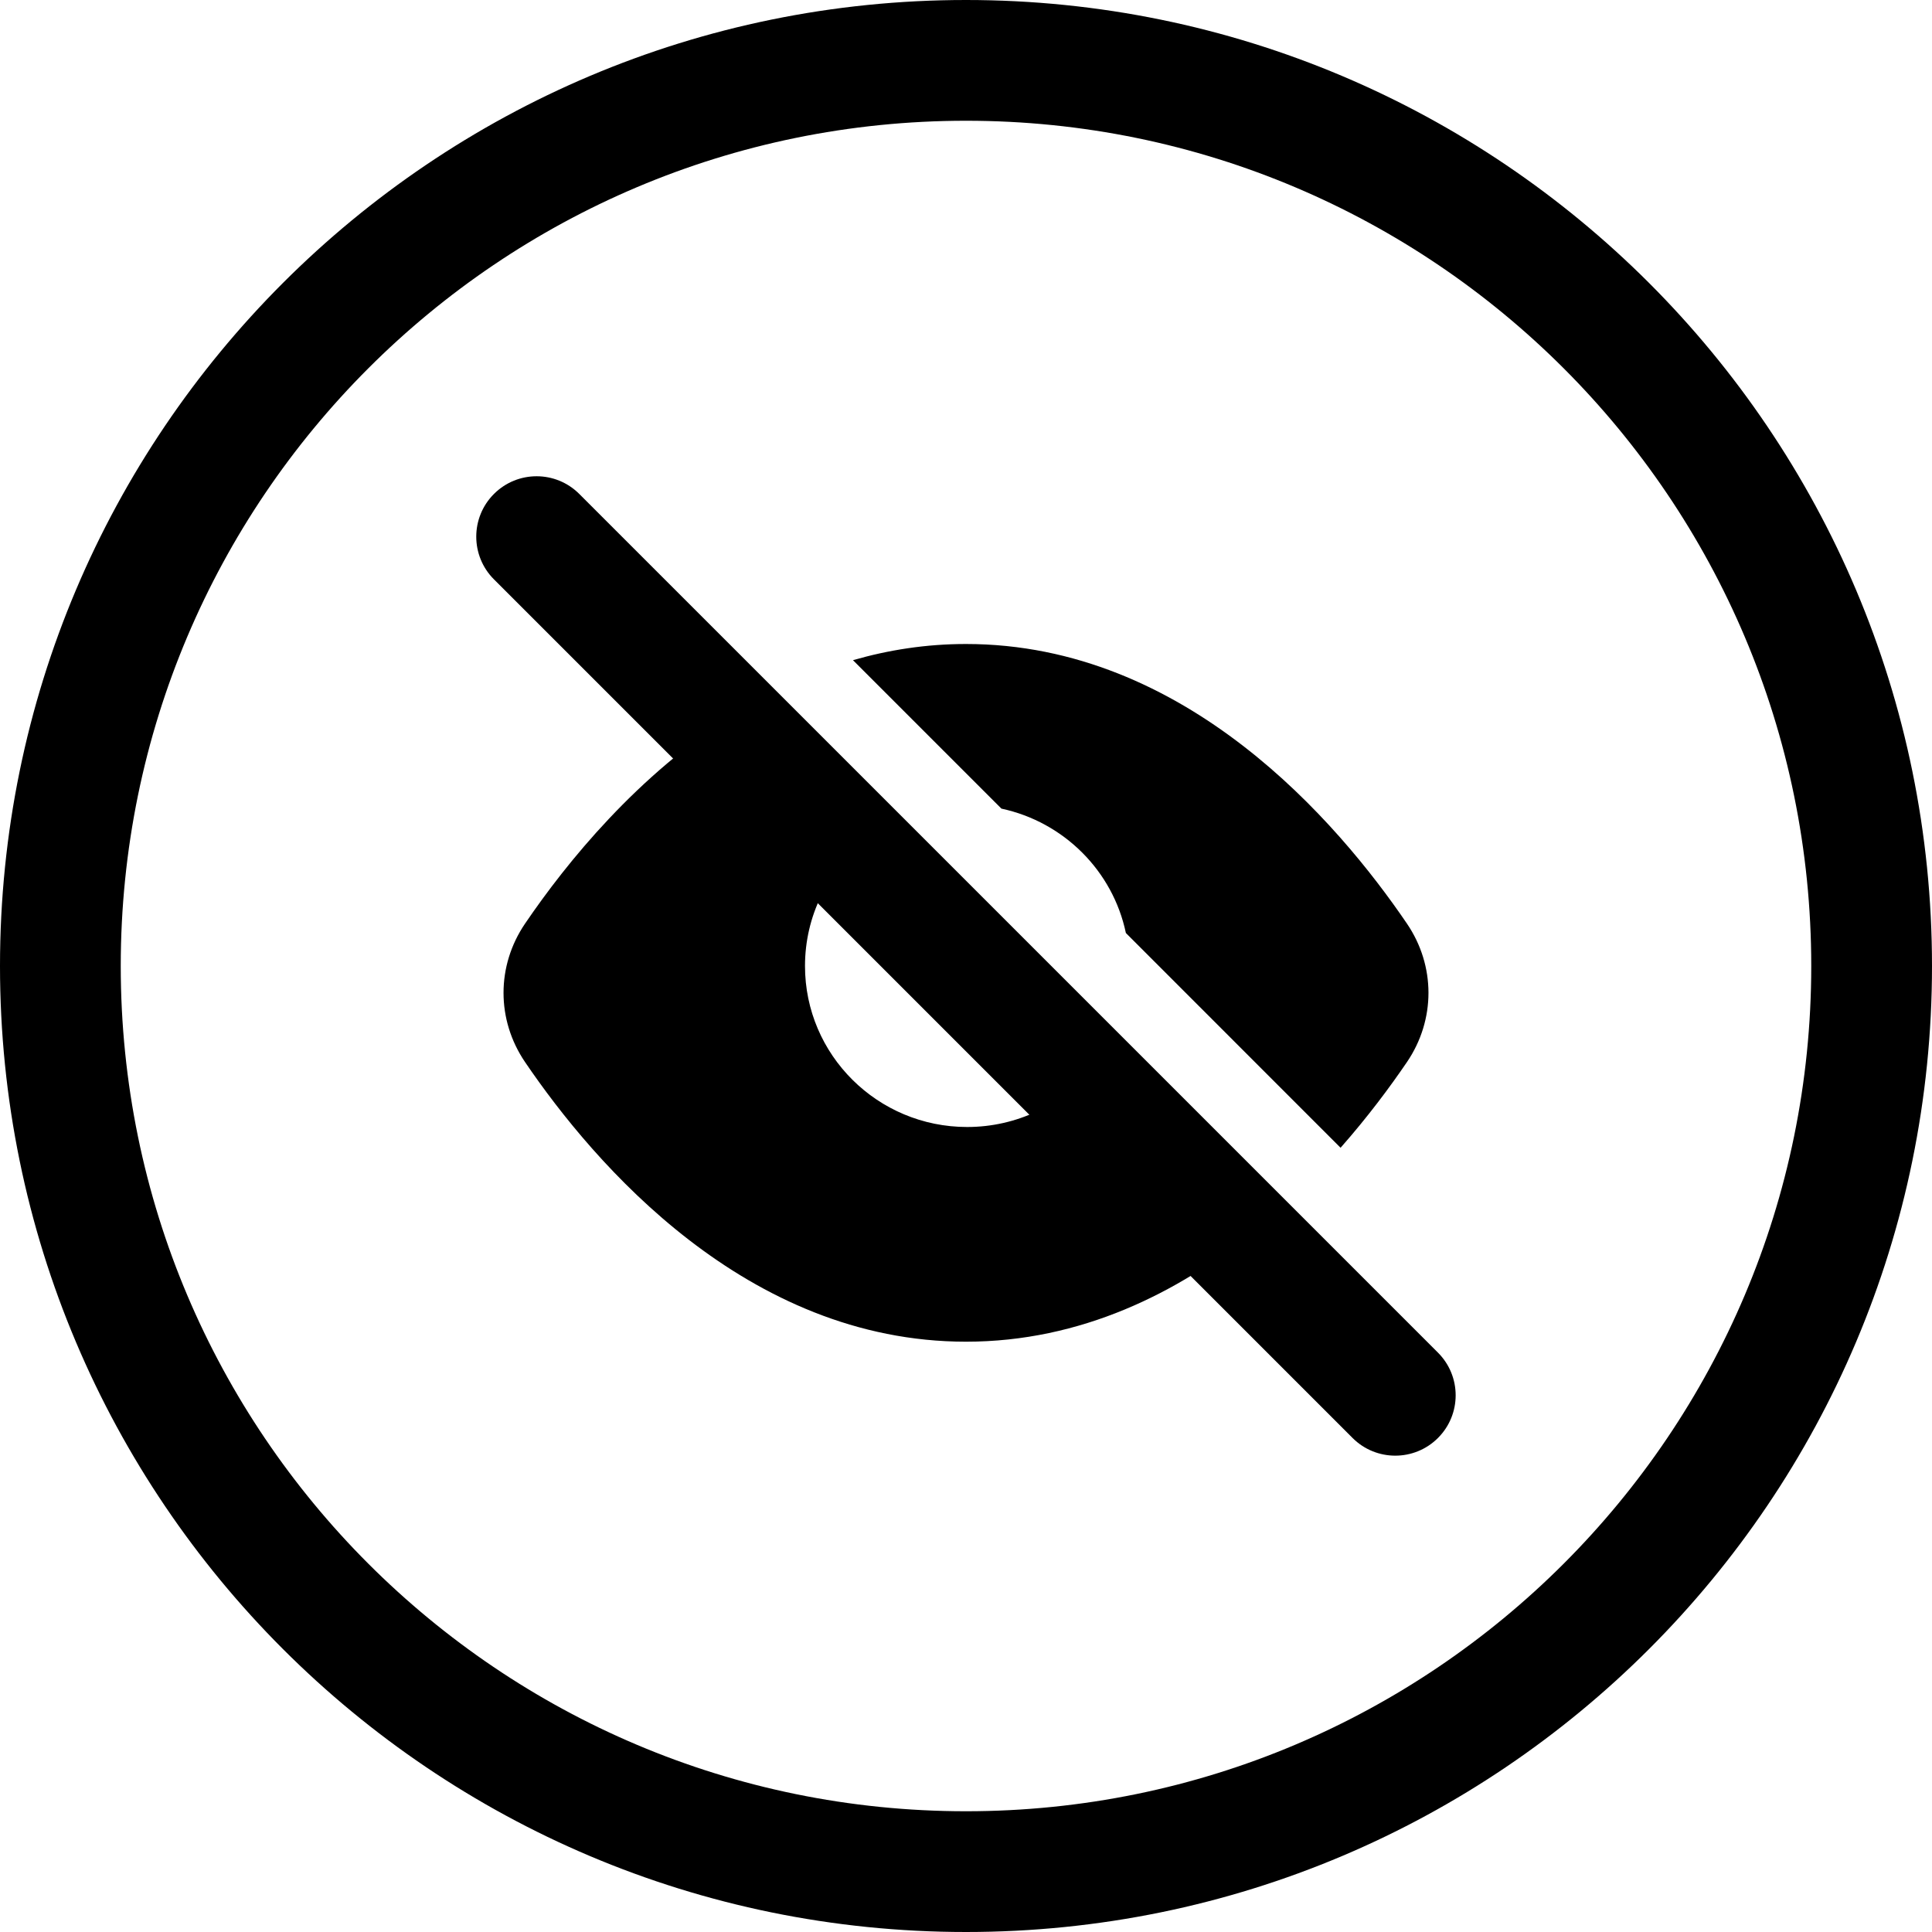 <svg width="24" height="24" viewBox="0 0 24 24" fill="none" xmlns="http://www.w3.org/2000/svg">
<path d="M1.5 12C1.5 6.201 6.201 1.5 12 1.5C17.799 1.5 22.5 6.201 22.5 12C22.5 17.799 17.799 22.5 12 22.5C6.201 22.5 1.5 17.799 1.5 12ZM12 0C5.373 0 0 5.373 0 12C0 18.627 5.373 24 12 24C18.627 24 24 18.627 24 12C24 5.373 18.627 0 12 0Z" fill="black"/>
<path d="M9.136 8.862C7.922 9.62 7.037 10.717 6.522 11.474C6.166 11.998 6.166 12.669 6.522 13.193C7.381 14.457 9.273 16.667 12 16.667C13.43 16.667 14.631 16.059 15.573 15.299L13.558 13.284C13.189 13.722 12.634 14 12.014 14C10.902 14 10 13.104 10 12C10 11.379 10.285 10.824 10.732 10.458L9.136 8.862ZM13.986 11.59L16.653 14.258C16.989 13.877 17.265 13.506 17.478 13.193C17.834 12.669 17.834 11.998 17.478 11.474C16.619 10.211 14.727 8 12 8C11.504 8 11.036 8.074 10.596 8.201L12.44 10.045C13.215 10.211 13.824 10.819 13.986 11.59ZM11.813 11.539C11.626 11.617 11.5 11.799 11.5 12C11.5 12.266 11.72 12.5 12.014 12.5C12.227 12.5 12.402 12.377 12.481 12.207L11.813 11.539Z" fill="black"/>
<path d="M6.136 6.136C5.843 6.429 5.843 6.904 6.136 7.197L16.802 17.863C17.095 18.156 17.57 18.156 17.863 17.863C18.156 17.57 18.156 17.096 17.863 16.803L7.196 6.136C6.903 5.843 6.429 5.843 6.136 6.136Z" fill="black"/>
</svg>
